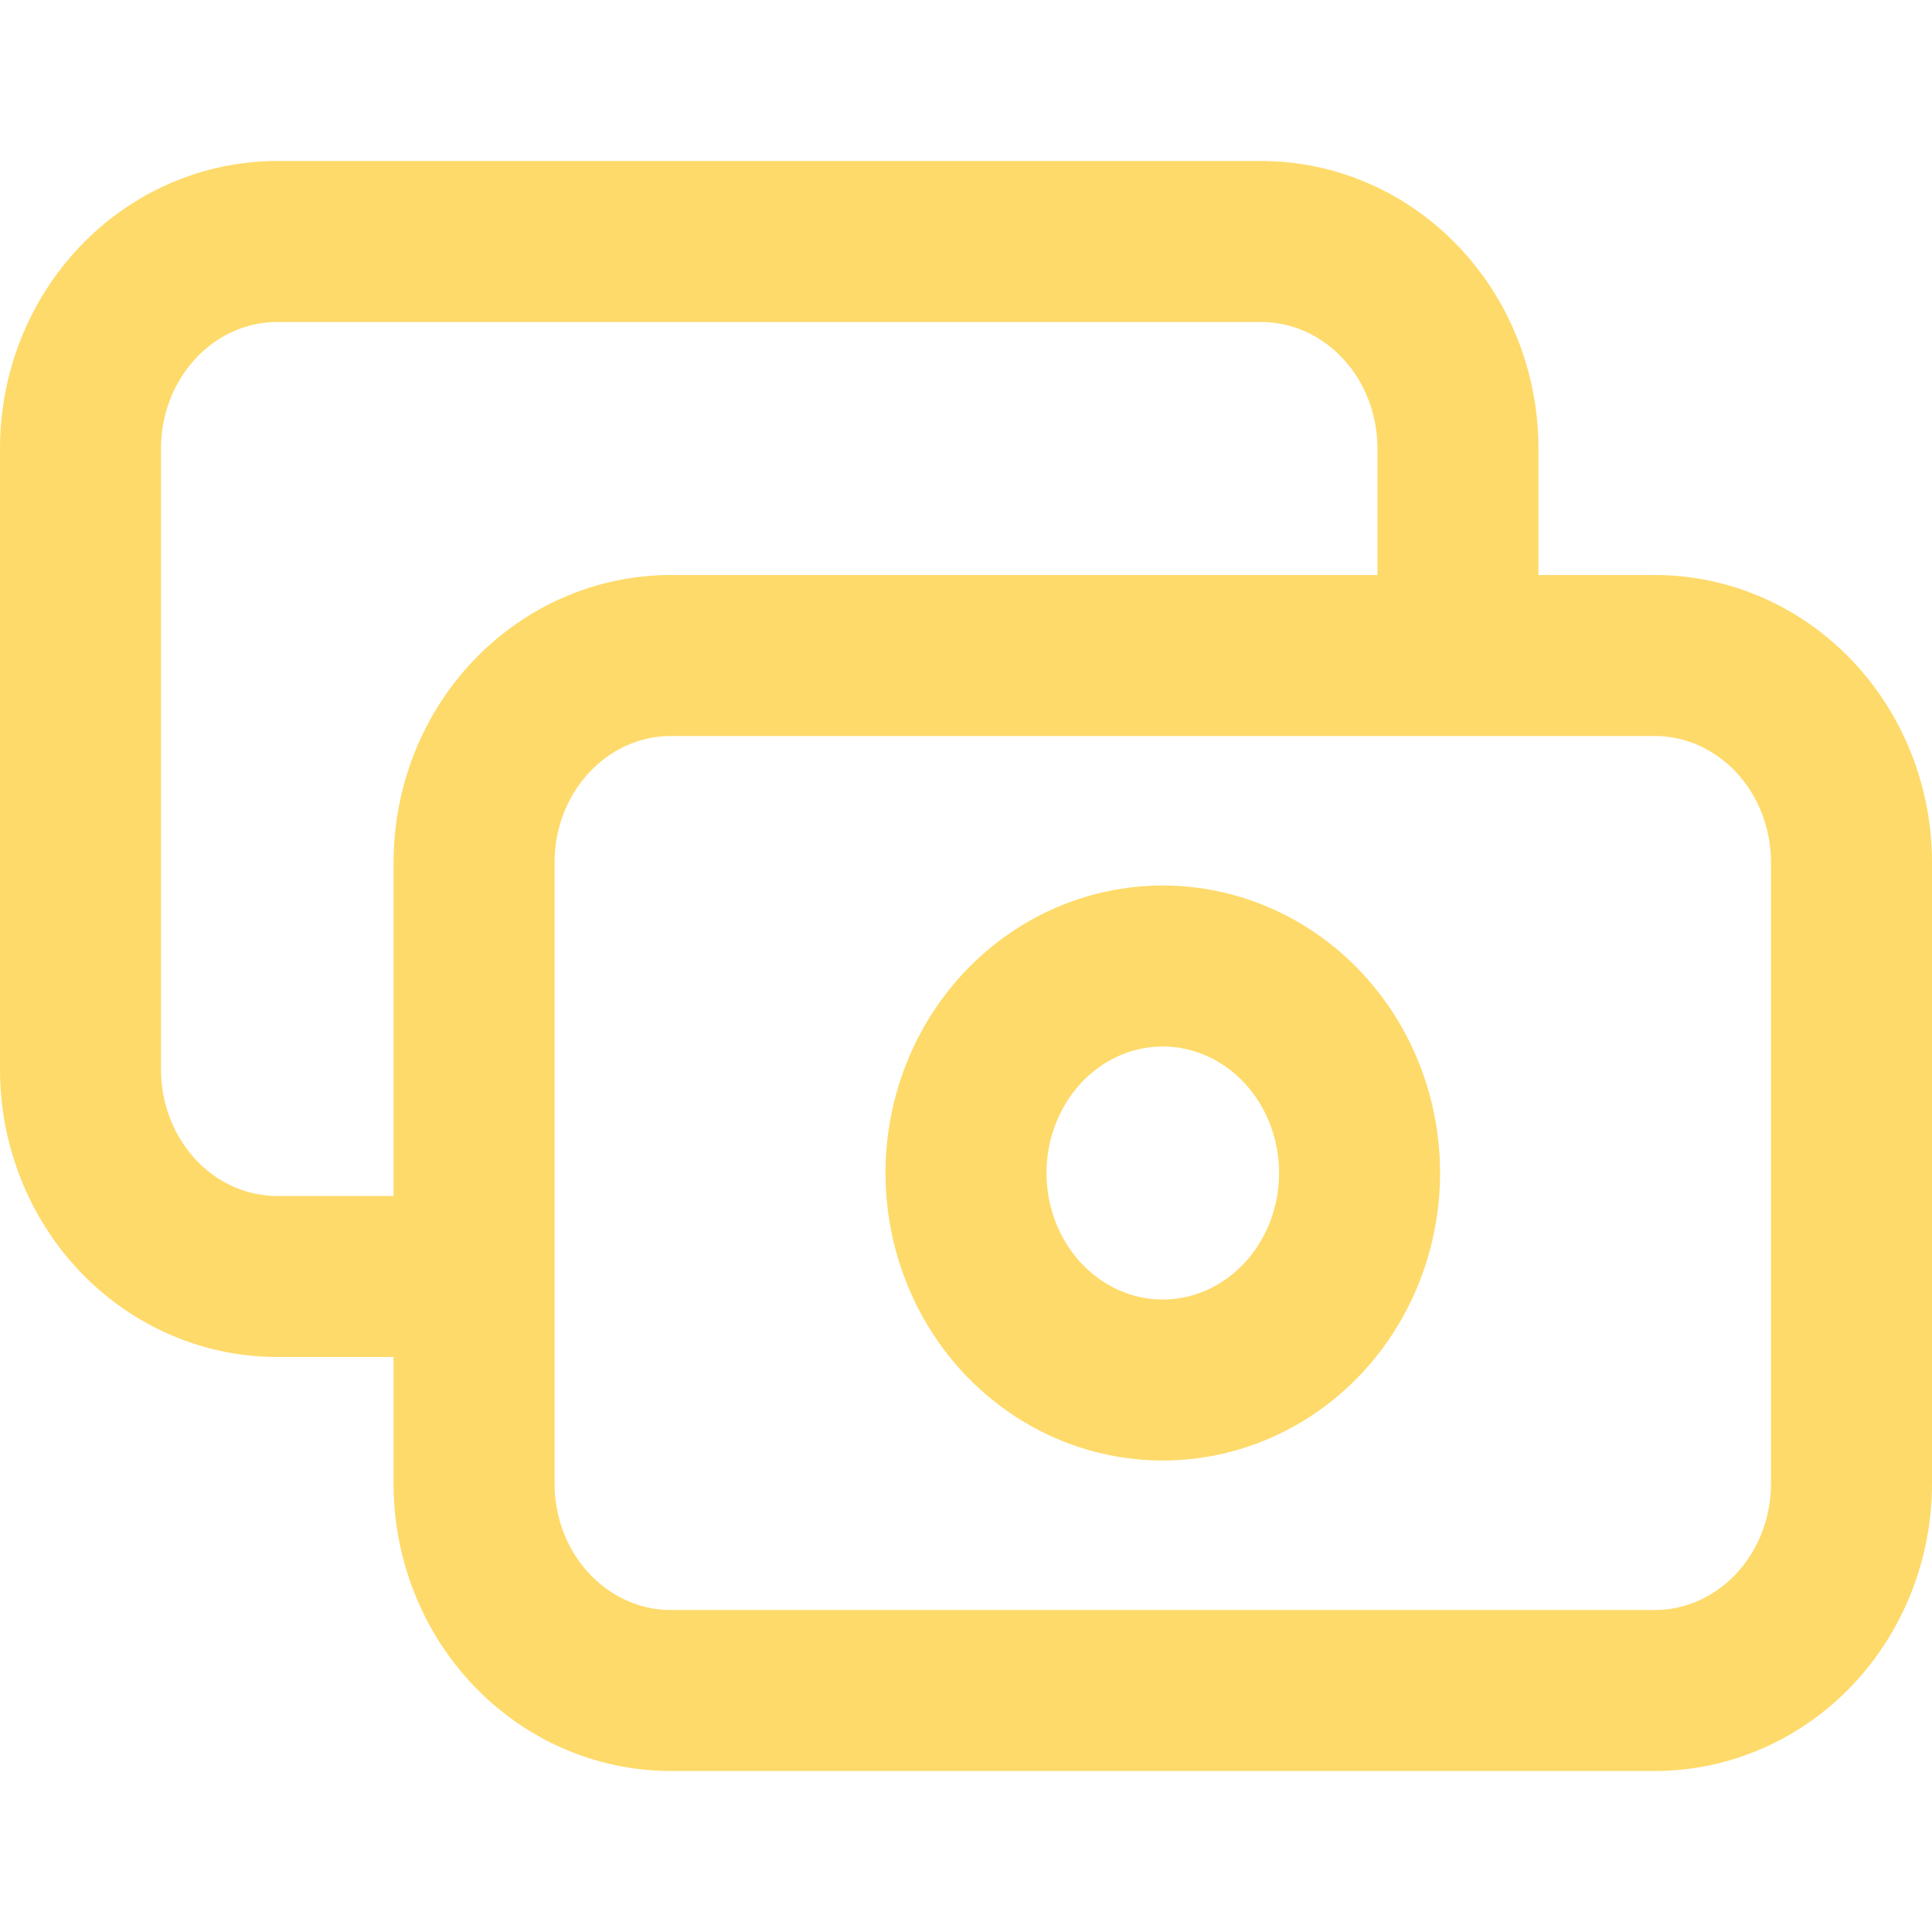 <svg width="24" height="24" viewBox="0 0 24 24" fill="none" xmlns="http://www.w3.org/2000/svg">
<path d="M18.111 8.143V5.571C18.111 4.889 17.854 4.235 17.395 3.753C16.937 3.271 16.315 3 15.667 3H3.444C2.796 3 2.174 3.271 1.716 3.753C1.258 4.235 1 4.889 1 5.571V13.286C1 13.968 1.258 14.622 1.716 15.104C2.174 15.586 2.796 15.857 3.444 15.857H5.889M8.333 21H20.556C21.204 21 21.826 20.729 22.284 20.247C22.742 19.765 23 19.111 23 18.429V10.714C23 10.032 22.742 9.378 22.284 8.896C21.826 8.414 21.204 8.143 20.556 8.143H8.333C7.685 8.143 7.063 8.414 6.605 8.896C6.146 9.378 5.889 10.032 5.889 10.714V18.429C5.889 19.111 6.146 19.765 6.605 20.247C7.063 20.729 7.685 21 8.333 21ZM16.889 14.571C16.889 15.253 16.631 15.908 16.173 16.39C15.714 16.872 15.093 17.143 14.444 17.143C13.796 17.143 13.174 16.872 12.716 16.39C12.258 15.908 12 15.253 12 14.571C12 13.889 12.258 13.235 12.716 12.753C13.174 12.271 13.796 12 14.444 12C15.093 12 15.714 12.271 16.173 12.753C16.631 13.235 16.889 13.889 16.889 14.571Z" stroke="#feda6a" stroke-width="2" stroke-linecap="round" stroke-linejoin="round"/>
</svg>
